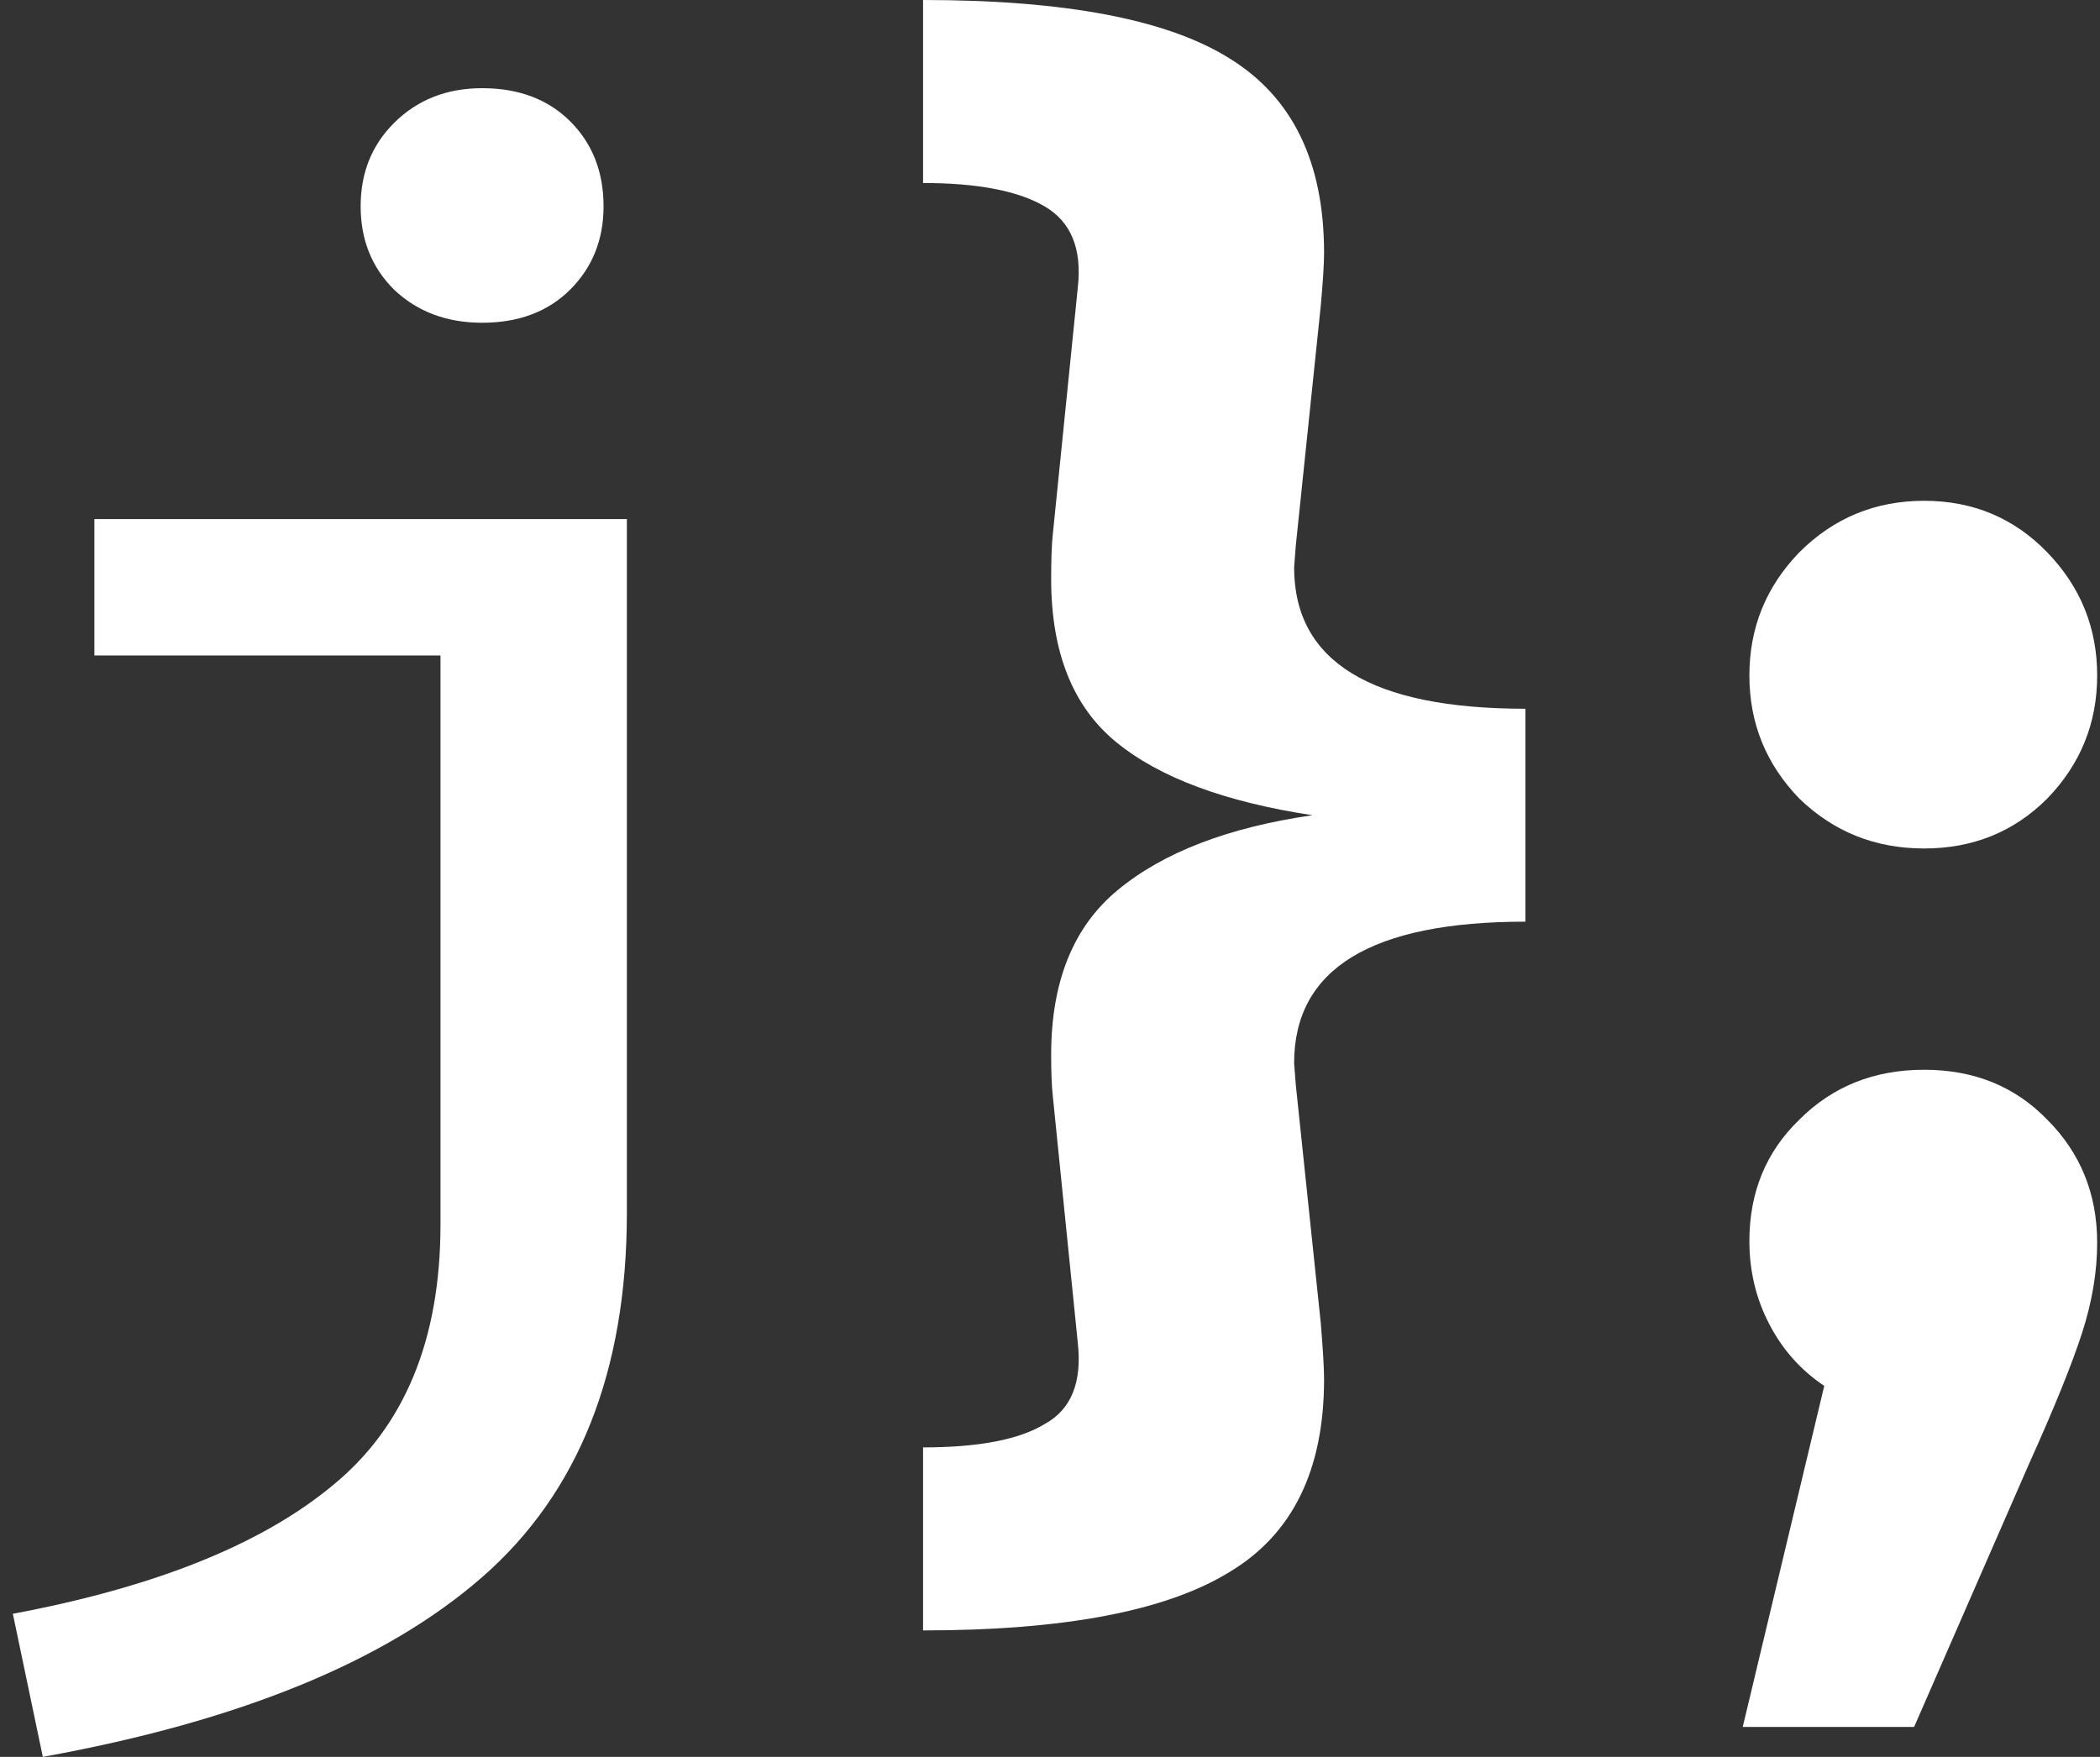 <svg width="49" height="41" viewBox="0 0 49 41" fill="none" xmlns="http://www.w3.org/2000/svg">
<rect x="0" y="0" width="49" height="41" fill="#333333" stroke="none"/>
<path d="M21.538 0C24.851 0 27.232 0.453 28.682 1.359C30.157 2.265 30.895 3.779 30.895 5.902C30.895 6.16 30.869 6.574 30.817 7.144L30.235 12.735L30.196 13.24C30.196 15.44 31.995 16.54 35.593 16.54V21.509C31.995 21.509 30.196 22.61 30.196 24.81L30.235 25.314L30.817 30.866C30.869 31.488 30.895 31.928 30.895 32.187C30.895 34.309 30.157 35.81 28.682 36.69C27.206 37.596 24.825 38.049 21.538 38.049V33.778C22.832 33.778 23.777 33.597 24.372 33.235C24.993 32.898 25.252 32.264 25.148 31.332L24.566 25.586C24.54 25.353 24.527 25.03 24.527 24.616C24.527 22.907 25.045 21.626 26.08 20.772C27.142 19.892 28.656 19.309 30.623 19.025C28.578 18.714 27.051 18.145 26.041 17.316C25.032 16.488 24.527 15.22 24.527 13.511C24.527 13.046 24.54 12.696 24.566 12.463L25.148 6.717C25.252 5.811 24.993 5.177 24.372 4.814C23.751 4.452 22.806 4.271 21.538 4.271V0Z" fill="white"/>
<path d="M44.896 11.687C46.035 11.687 46.992 12.088 47.769 12.89C48.545 13.693 48.934 14.65 48.934 15.763C48.934 16.876 48.545 17.834 47.769 18.636C46.992 19.413 46.035 19.801 44.896 19.801C43.757 19.801 42.786 19.413 41.984 18.636C41.207 17.834 40.819 16.876 40.819 15.763C40.819 14.65 41.207 13.693 41.984 12.89C42.786 12.088 43.757 11.687 44.896 11.687ZM44.896 24.965C46.06 24.965 47.018 25.353 47.769 26.13C48.545 26.906 48.934 27.864 48.934 29.003C48.934 29.676 48.817 30.375 48.584 31.099C48.351 31.824 47.937 32.847 47.342 34.167L44.663 40.301H40.664L42.566 32.342C42.023 31.98 41.595 31.501 41.285 30.905C40.974 30.31 40.819 29.663 40.819 28.964C40.819 27.825 41.207 26.88 41.984 26.13C42.76 25.353 43.731 24.965 44.896 24.965Z" fill="white"/>
<path d="M11.249 2.058C12.103 2.058 12.789 2.317 13.307 2.834C13.824 3.352 14.083 4.012 14.083 4.814C14.083 5.591 13.824 6.238 13.307 6.756C12.789 7.273 12.103 7.532 11.249 7.532C10.421 7.532 9.735 7.273 9.191 6.756C8.673 6.238 8.415 5.591 8.415 4.814C8.415 4.038 8.673 3.391 9.191 2.873C9.735 2.33 10.421 2.058 11.249 2.058ZM14.627 28.304C14.627 32.005 13.501 34.84 11.249 36.807C8.997 38.774 5.58 40.172 0.999 41L0.3 37.661C3.613 37.04 6.098 36.043 7.755 34.671C9.437 33.3 10.278 31.268 10.278 28.576V15.297H2.202V12.114H14.627V28.304Z" fill="white"/>
</svg>
